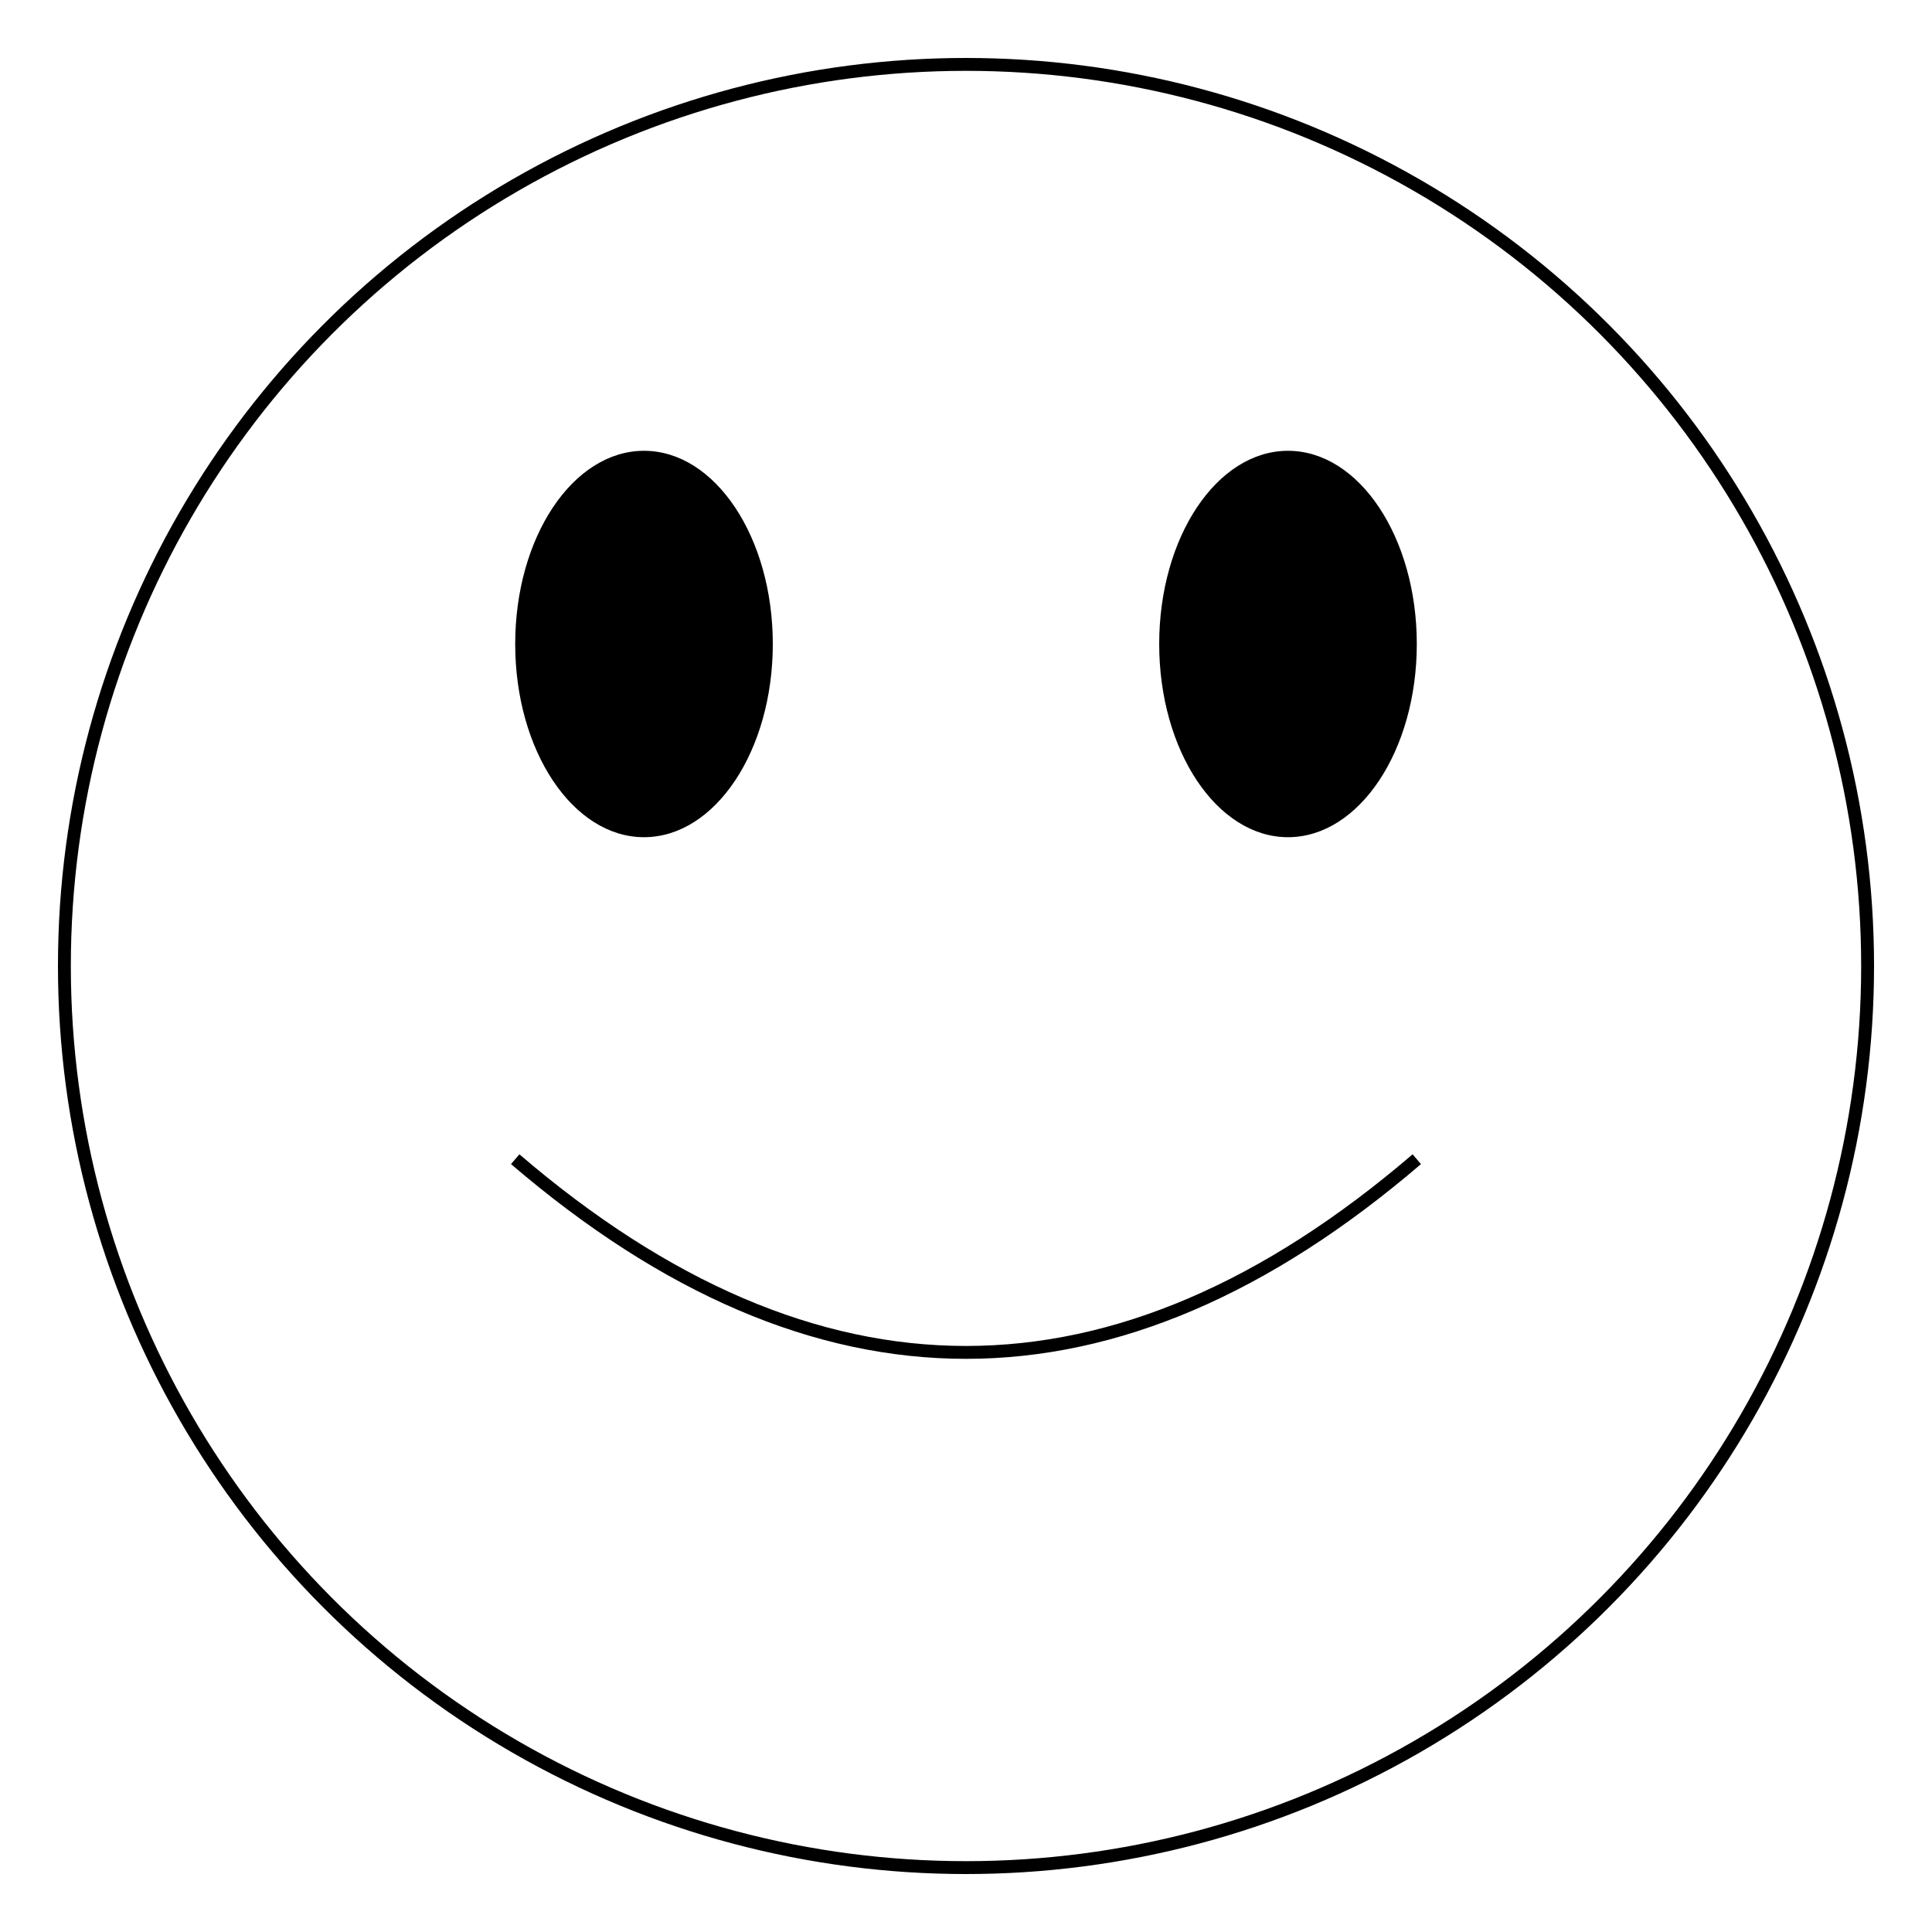 <?xml version="1.0" encoding="UTF-8"?>
<svg width="300" height="300" viewBox="0 0 300 300" xmlns="http://www.w3.org/2000/svg">
  <circle cx="150" cy="150" r="140" fill="none" stroke="black" stroke-width="2"/>
  <ellipse cx="100" cy="100" rx="20" ry="30" fill="black"/>
  <ellipse cx="200" cy="100" rx="20" ry="30" fill="black"/>
  <path d="M80 180 Q 150 240 220 180" fill="none" stroke="black" stroke-width="2"/>
</svg> 
